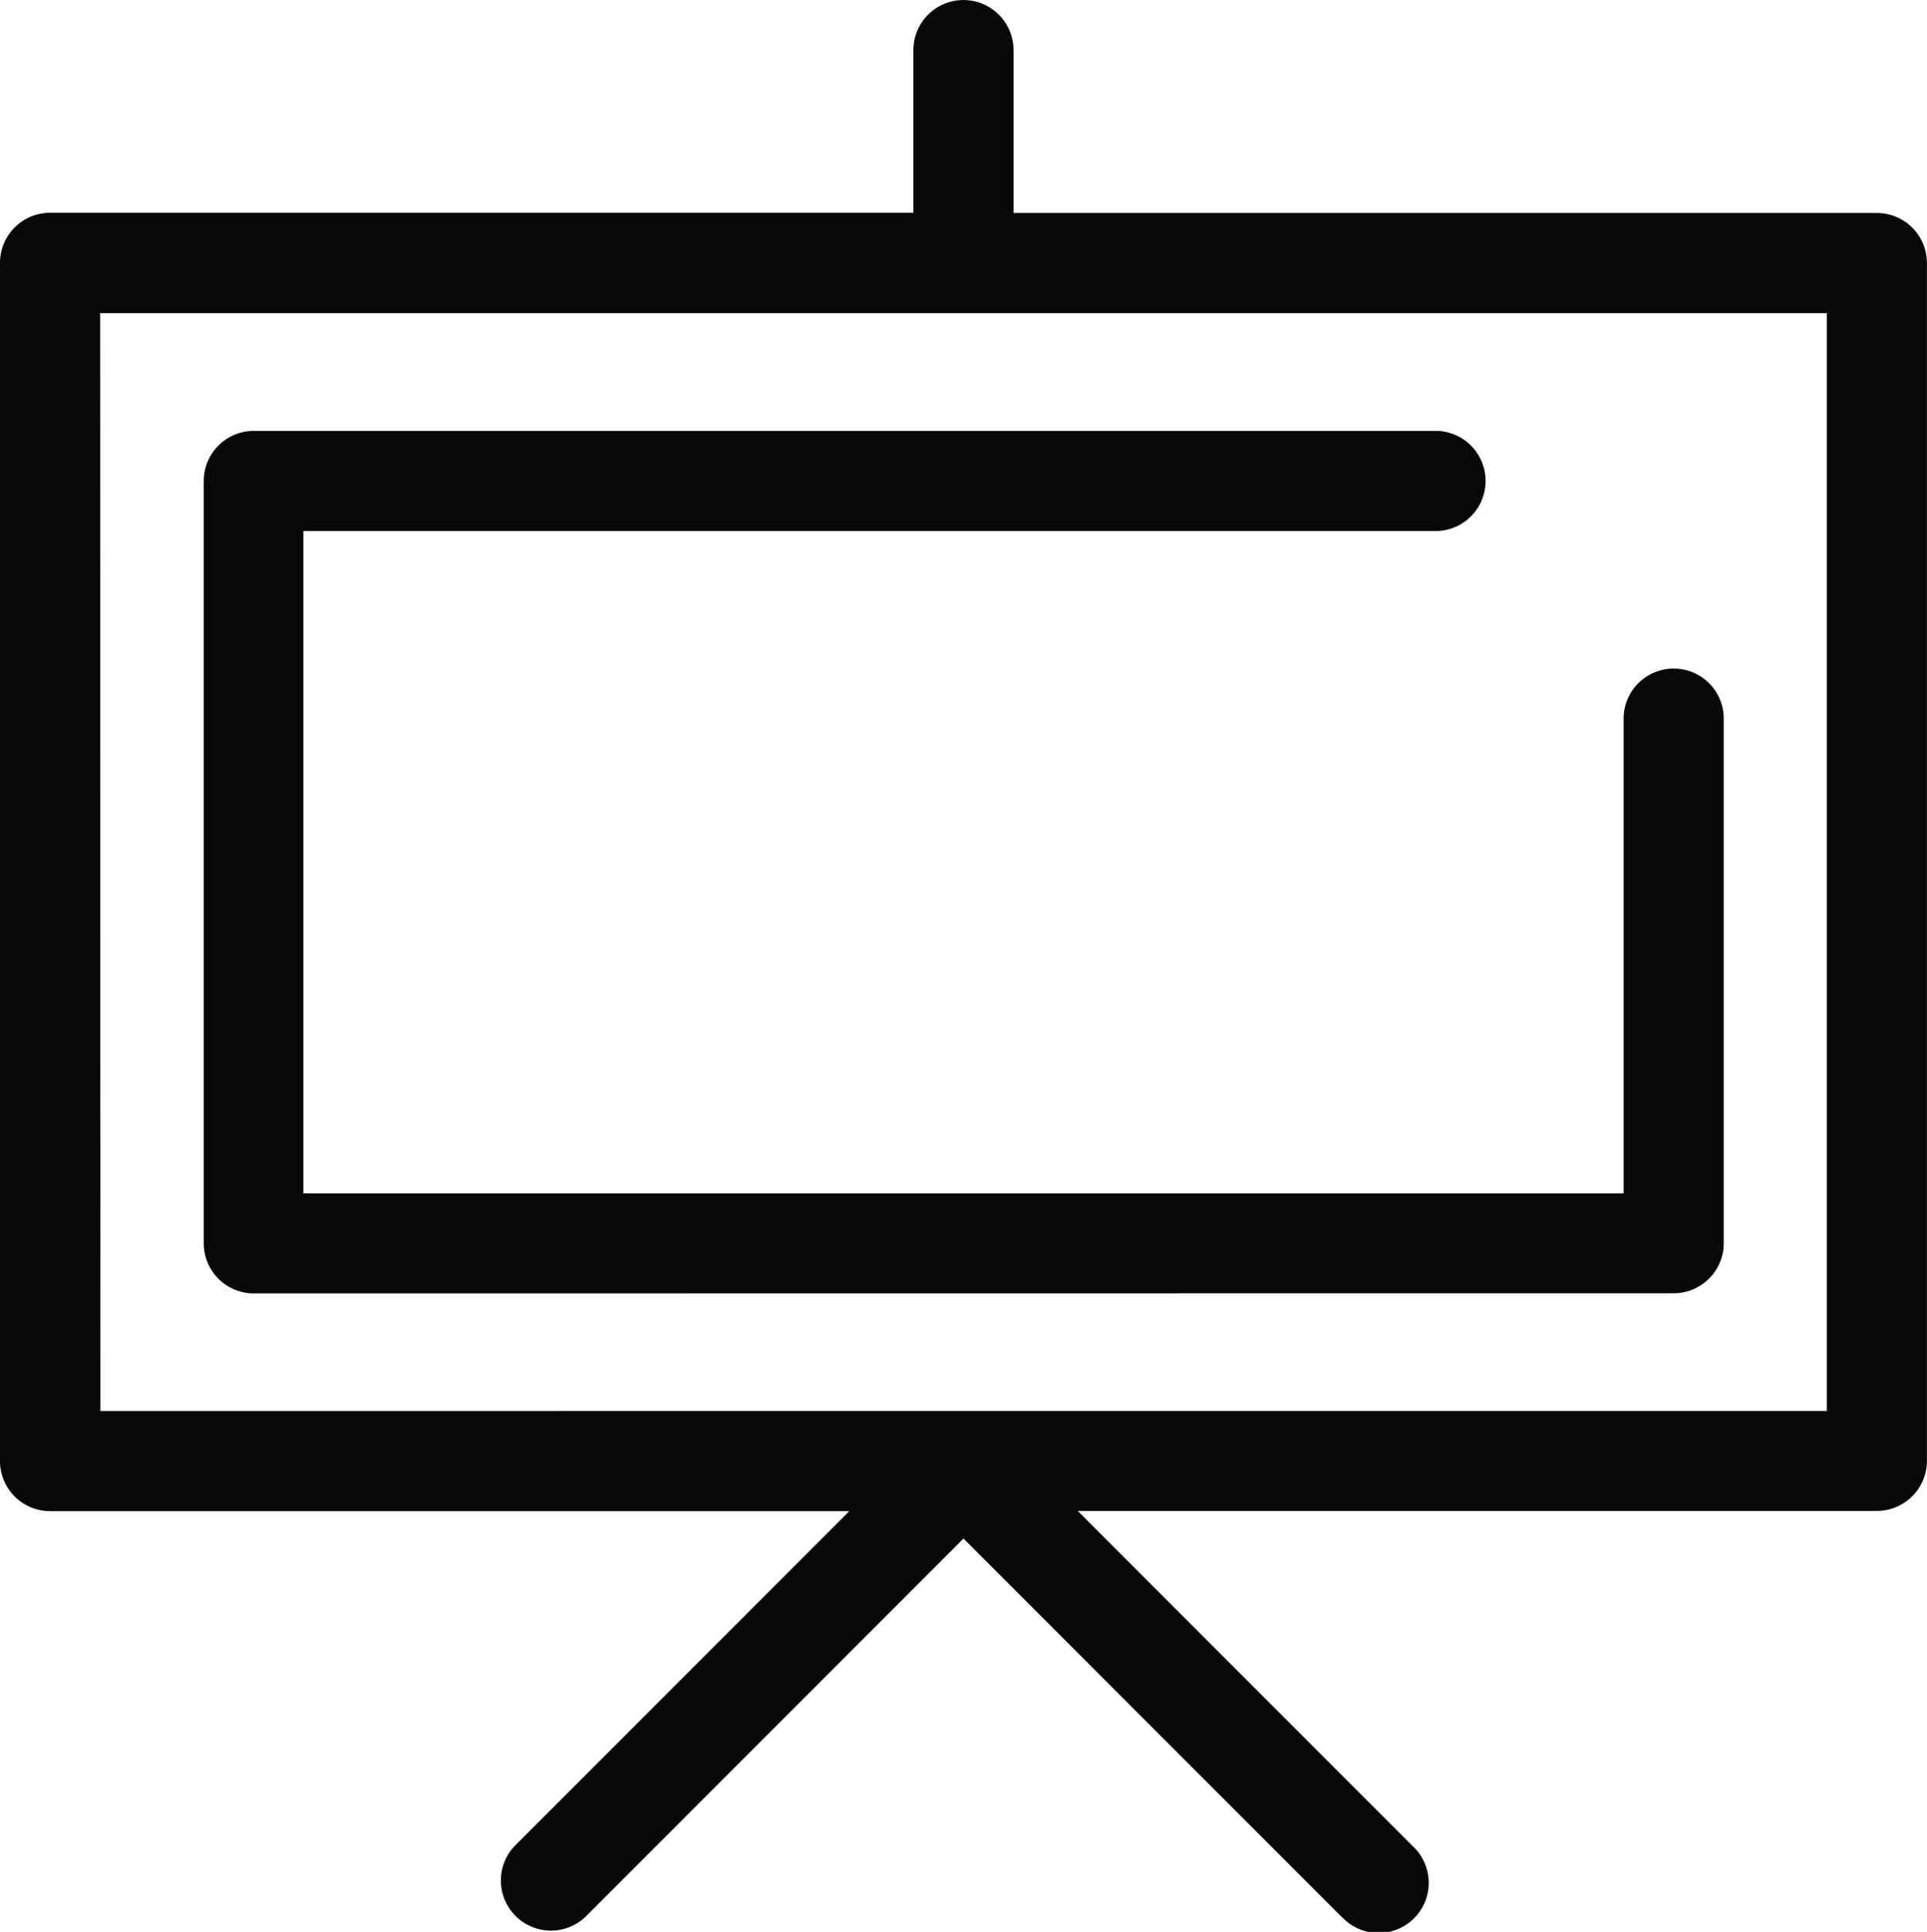 <svg xmlns="http://www.w3.org/2000/svg" width="26.386" height="26.448" viewBox="0 0 26.386 26.448">
  <path id="Forma_1" data-name="Forma 1" d="M18.375,26.248l-5.182-5.184L8.011,26.248a.686.686,0,0,1-.969-.97l4.587-4.589H.685A.686.686,0,0,1,0,20V3.6a.686.686,0,0,1,.685-.686H12.507V.687a.685.685,0,1,1,1.371,0v2.23H25.7a.685.685,0,0,1,.685.686V20a.686.686,0,0,1-.685.686H14.757l4.587,4.589a.686.686,0,1,1-.969.97Zm-17-6.93H25.015V4.288H1.371Zm2.1-1.61a.686.686,0,0,1-.685-.686V6.584A.686.686,0,0,1,3.469,5.9H19.682a.686.686,0,0,1,0,1.371H4.154v9.068H22.232v-6.5a.685.685,0,1,1,1.371,0v7.181a.686.686,0,0,1-.685.686Z" transform="translate(0 -0.001)" fill="#080808"/>
</svg>
